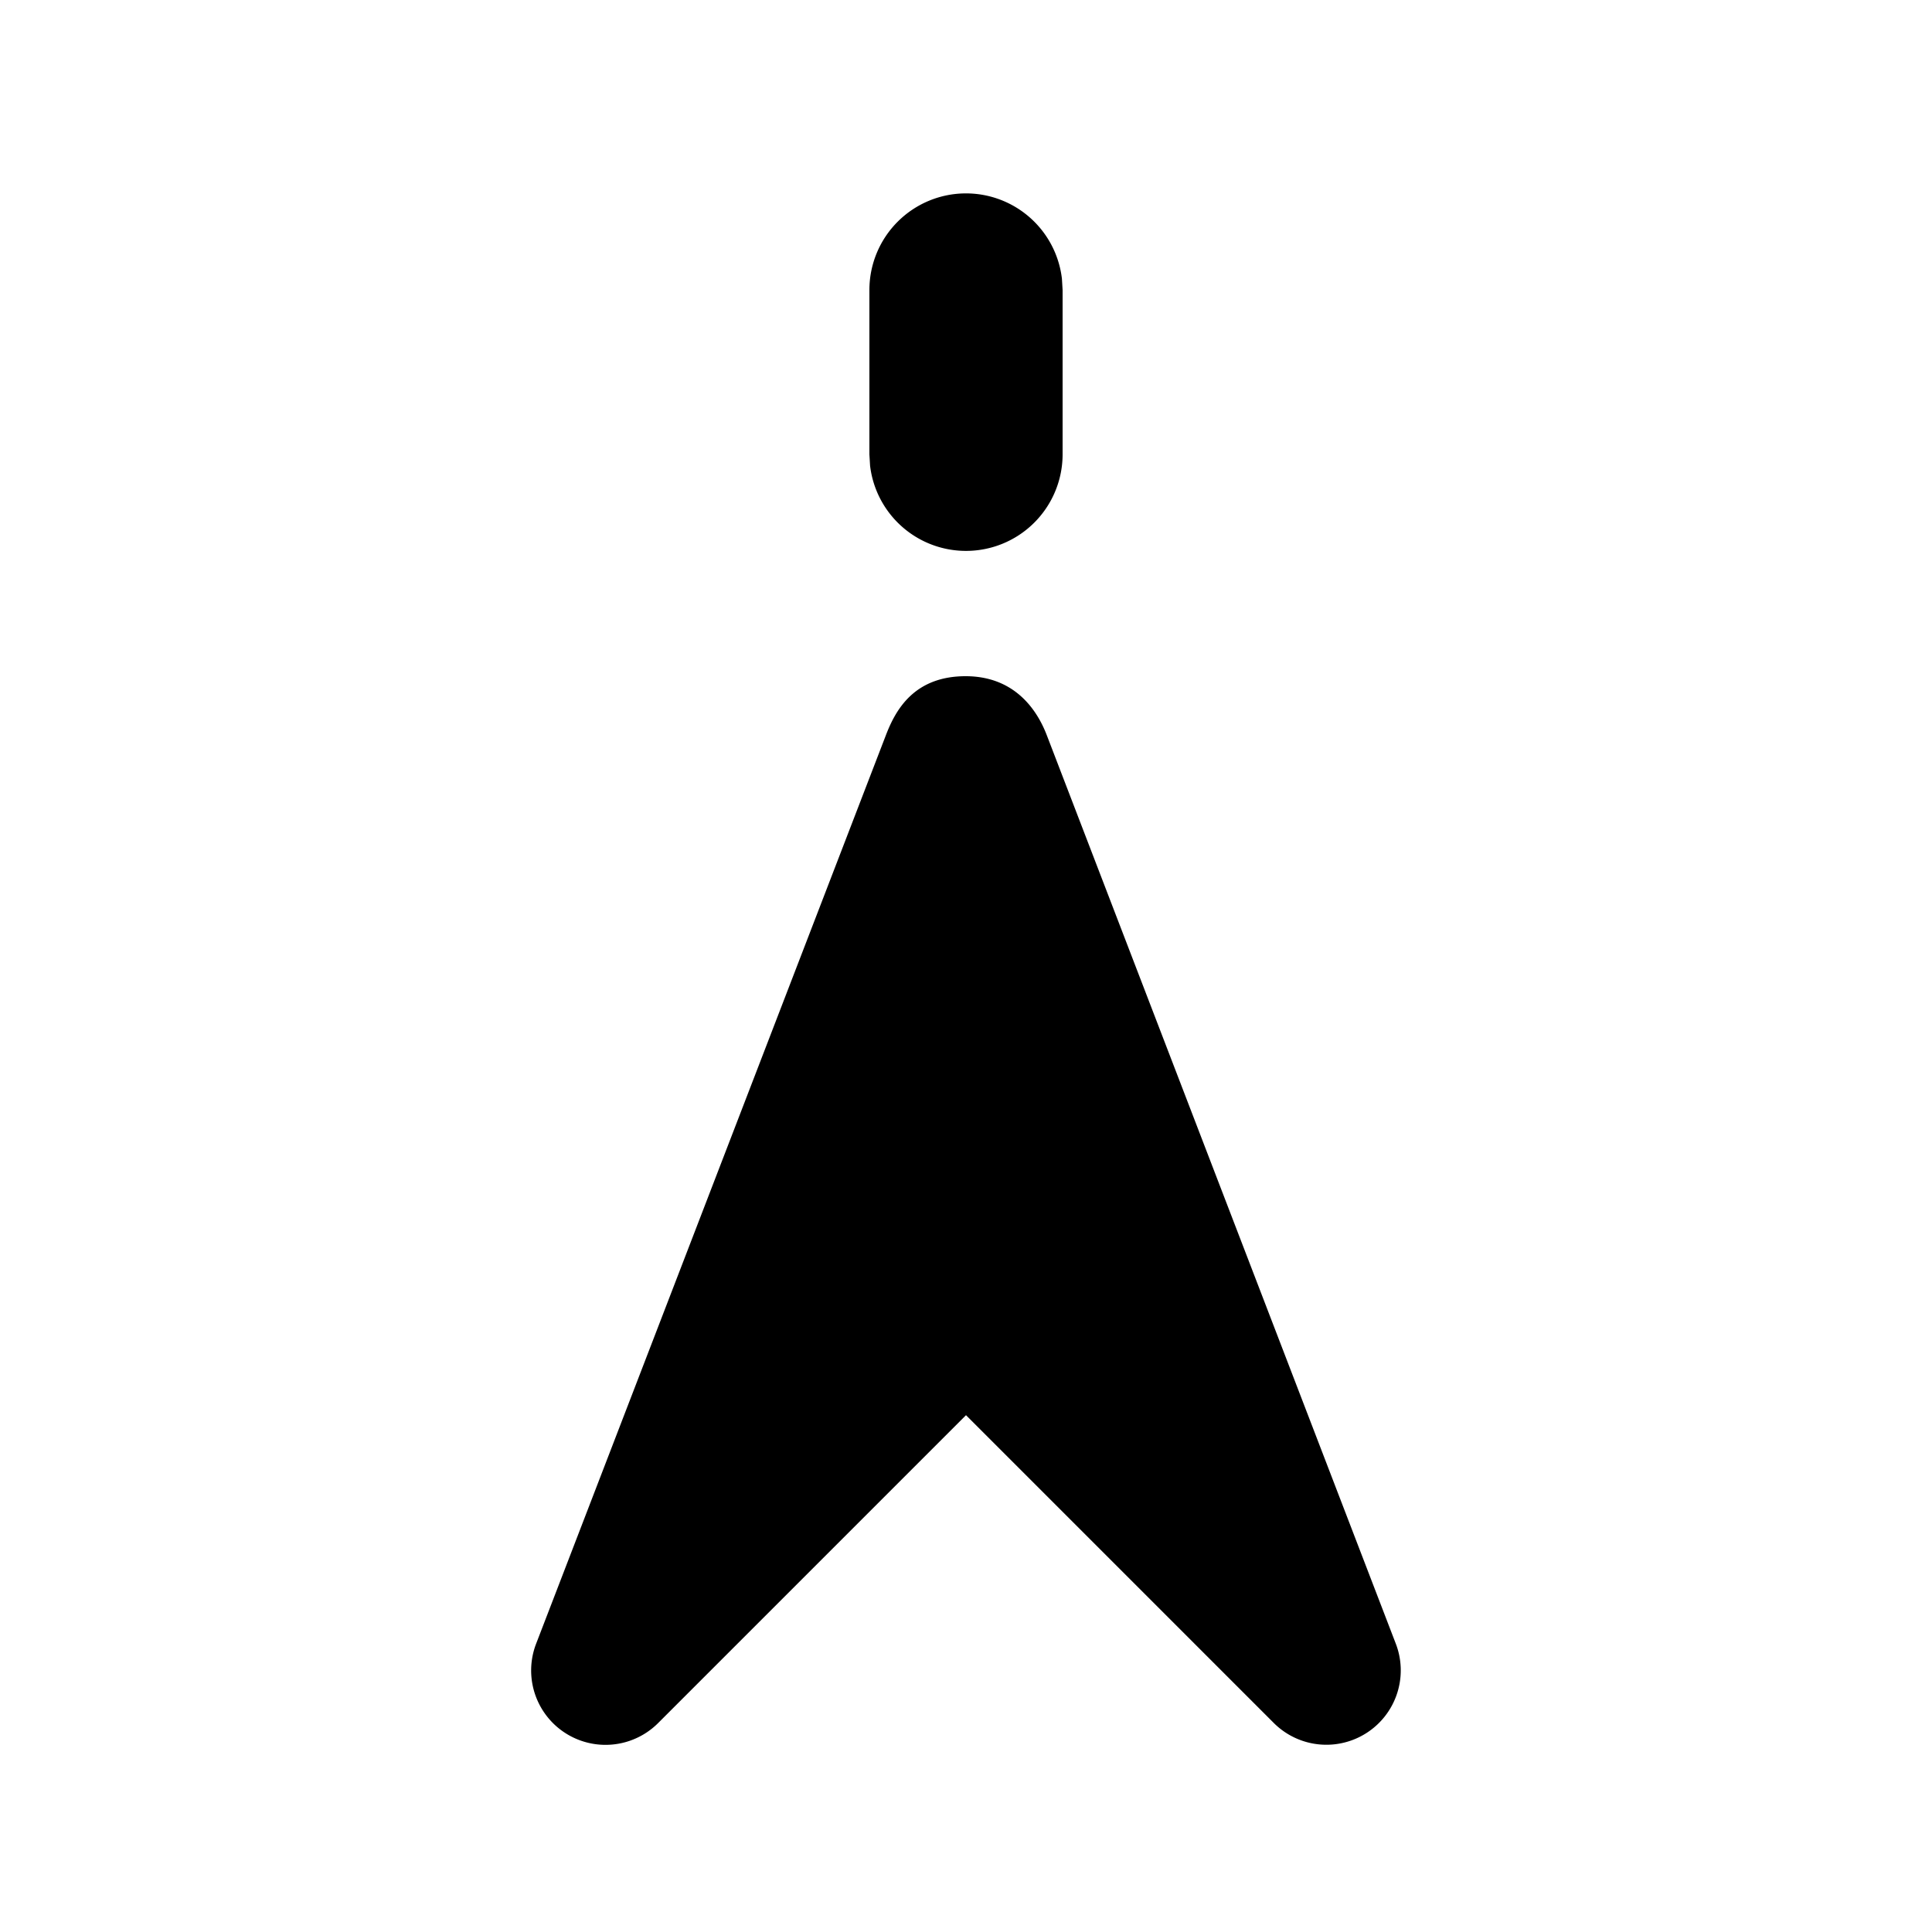 <svg id="icon" height="20" viewBox="0 0 20 20" width="20" xmlns="http://www.w3.org/2000/svg"><path d="m10 7c.507.002.737.352.836.61l3.612 9.402a.77.77 0 0 1 -1.264.822l-3.184-3.184-3.184 3.184a.77.77 0 0 1 -1.265-.821l3.62-9.403c.099-.258.29-.612.83-.61zm0-4.998a1 1 0 0 1 .993.883l.007.117v1.702a1 1 0 0 1 -1.993.117l-.007-.117v-1.702a1 1 0 0 1 1-1z" fill="#282D37" style="fill: currentColor;fill: currentColor" fill-rule="evenodd"/></svg>
